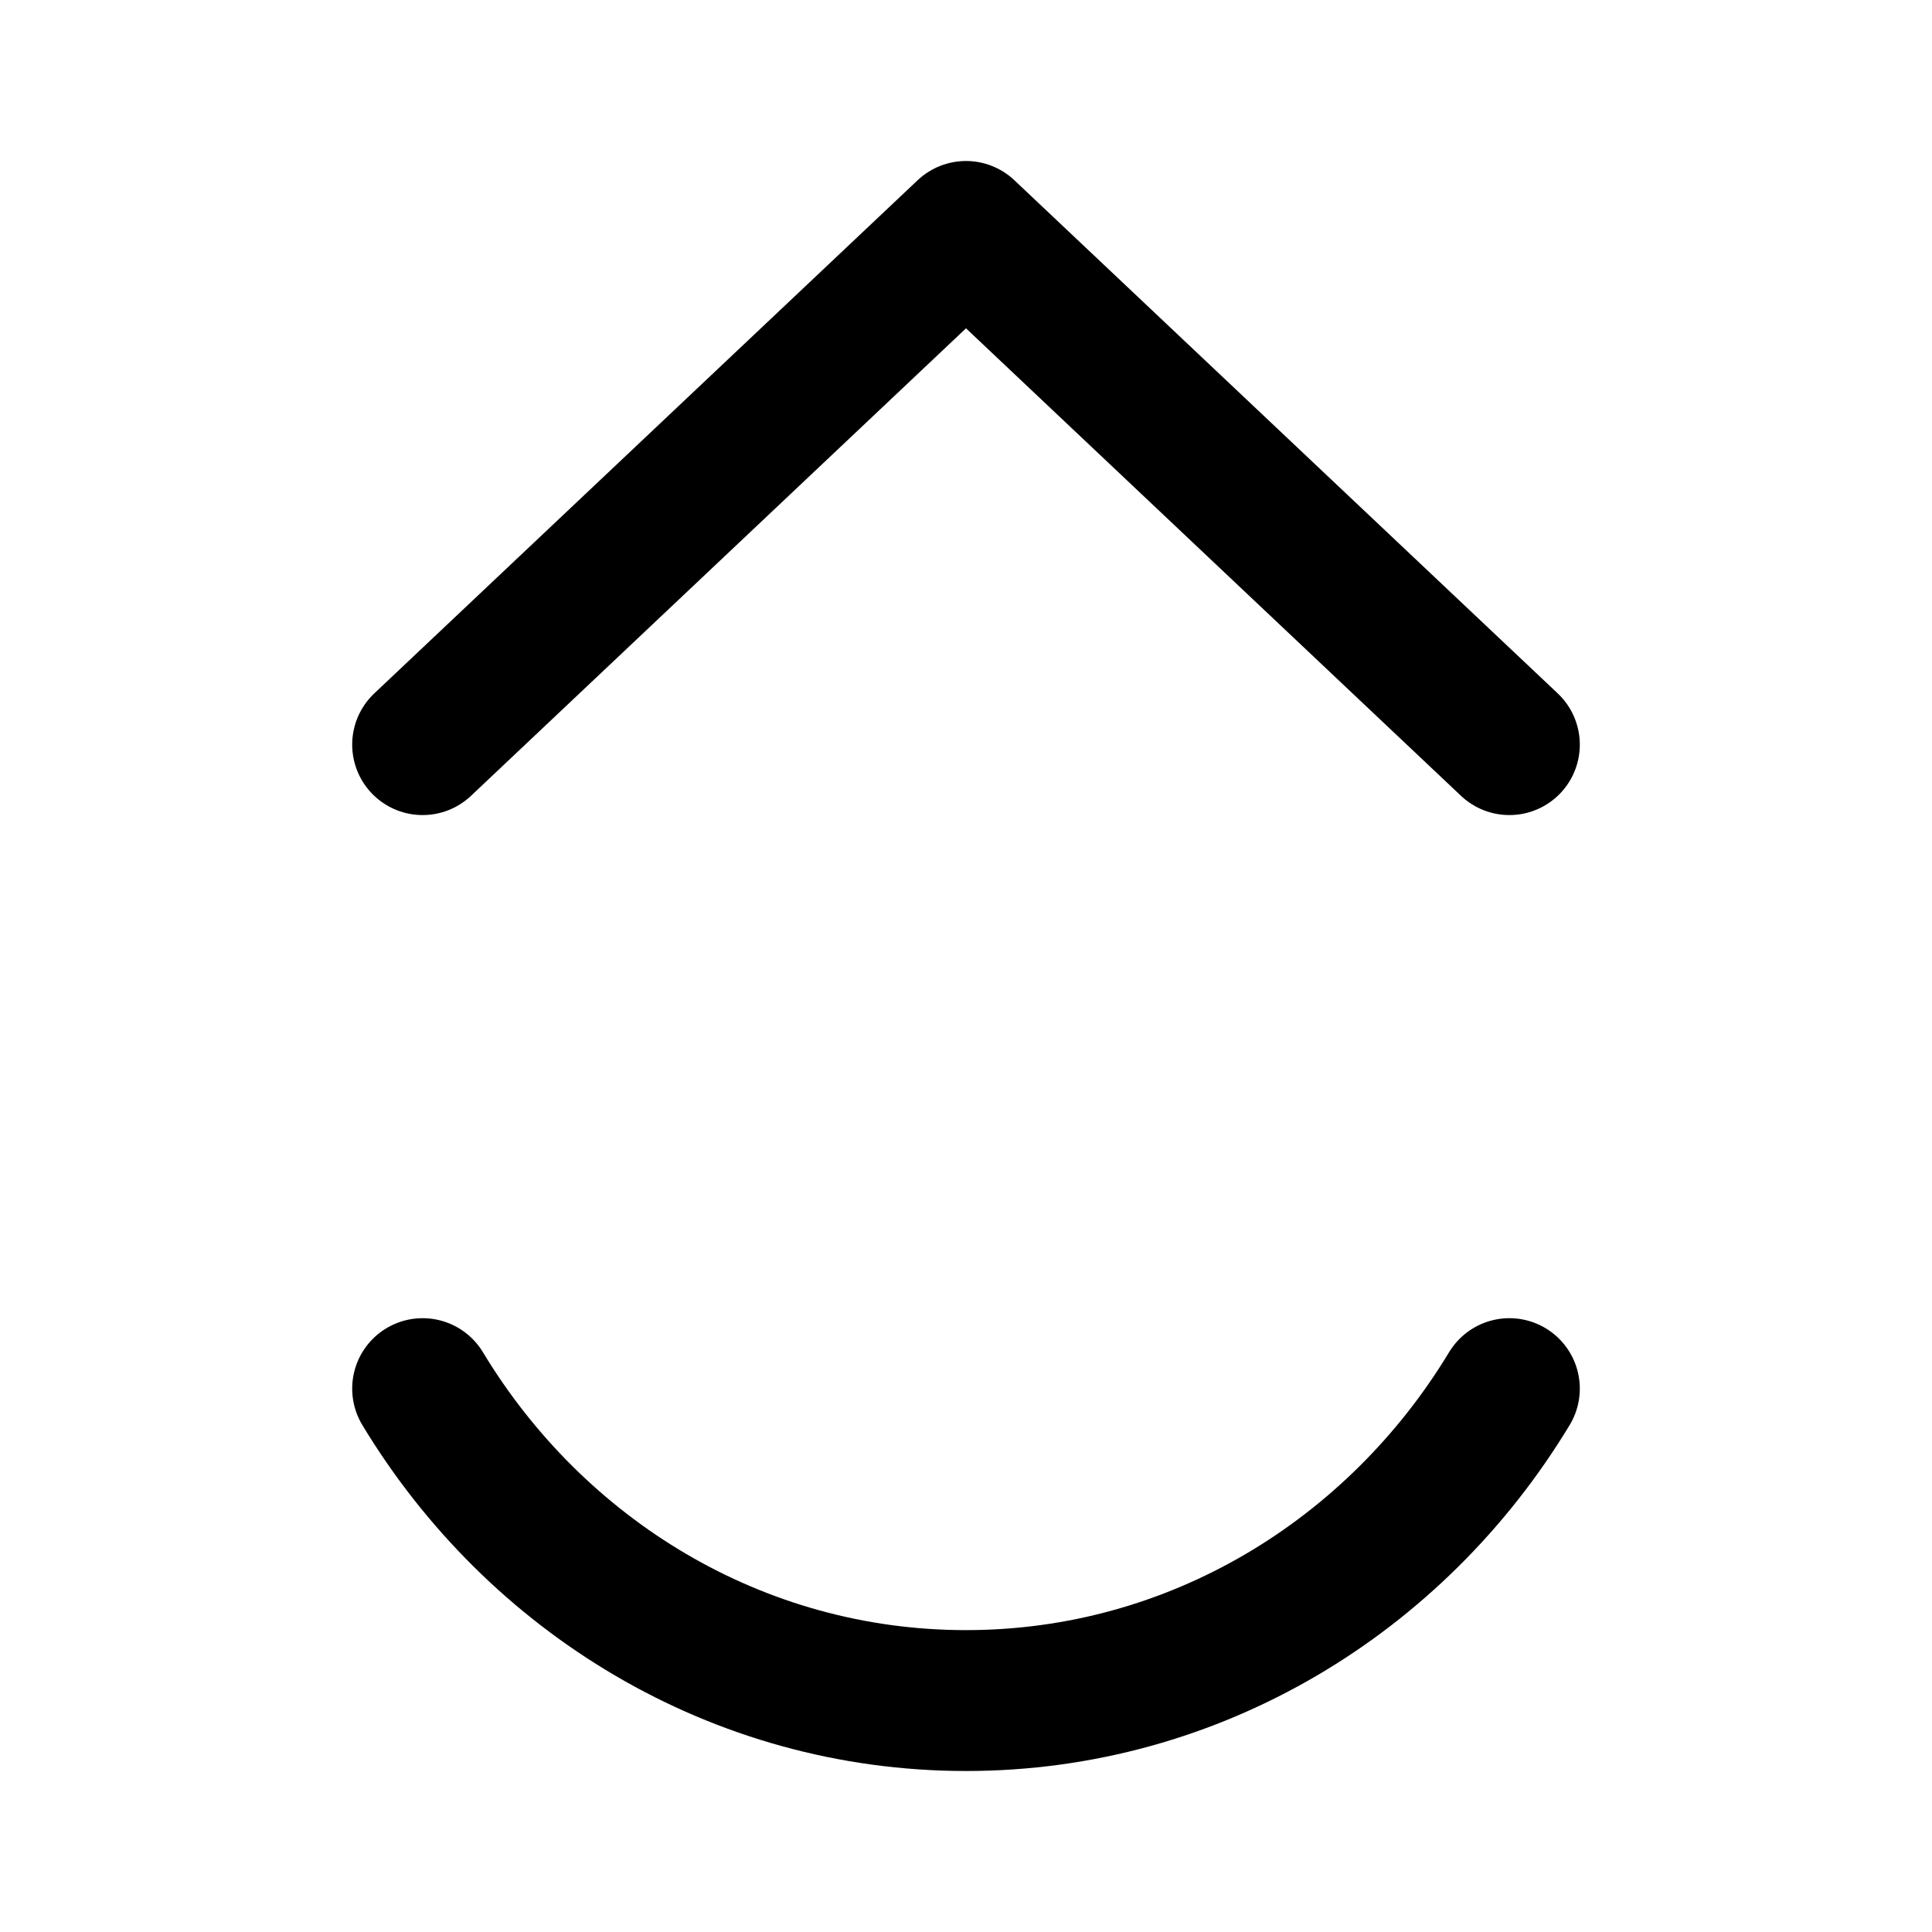 <svg xmlns="http://www.w3.org/2000/svg" width="192" height="192" fill="none"><path stroke="#000" stroke-linecap="round" stroke-width="14" d="M42 138c11.246 18.617 31.226 31 54 31s42.754-12.383 54-31"/><path stroke="#000" stroke-linecap="round" stroke-linejoin="round" stroke-width="14" d="M150 74 96 23 42 74"/></svg>